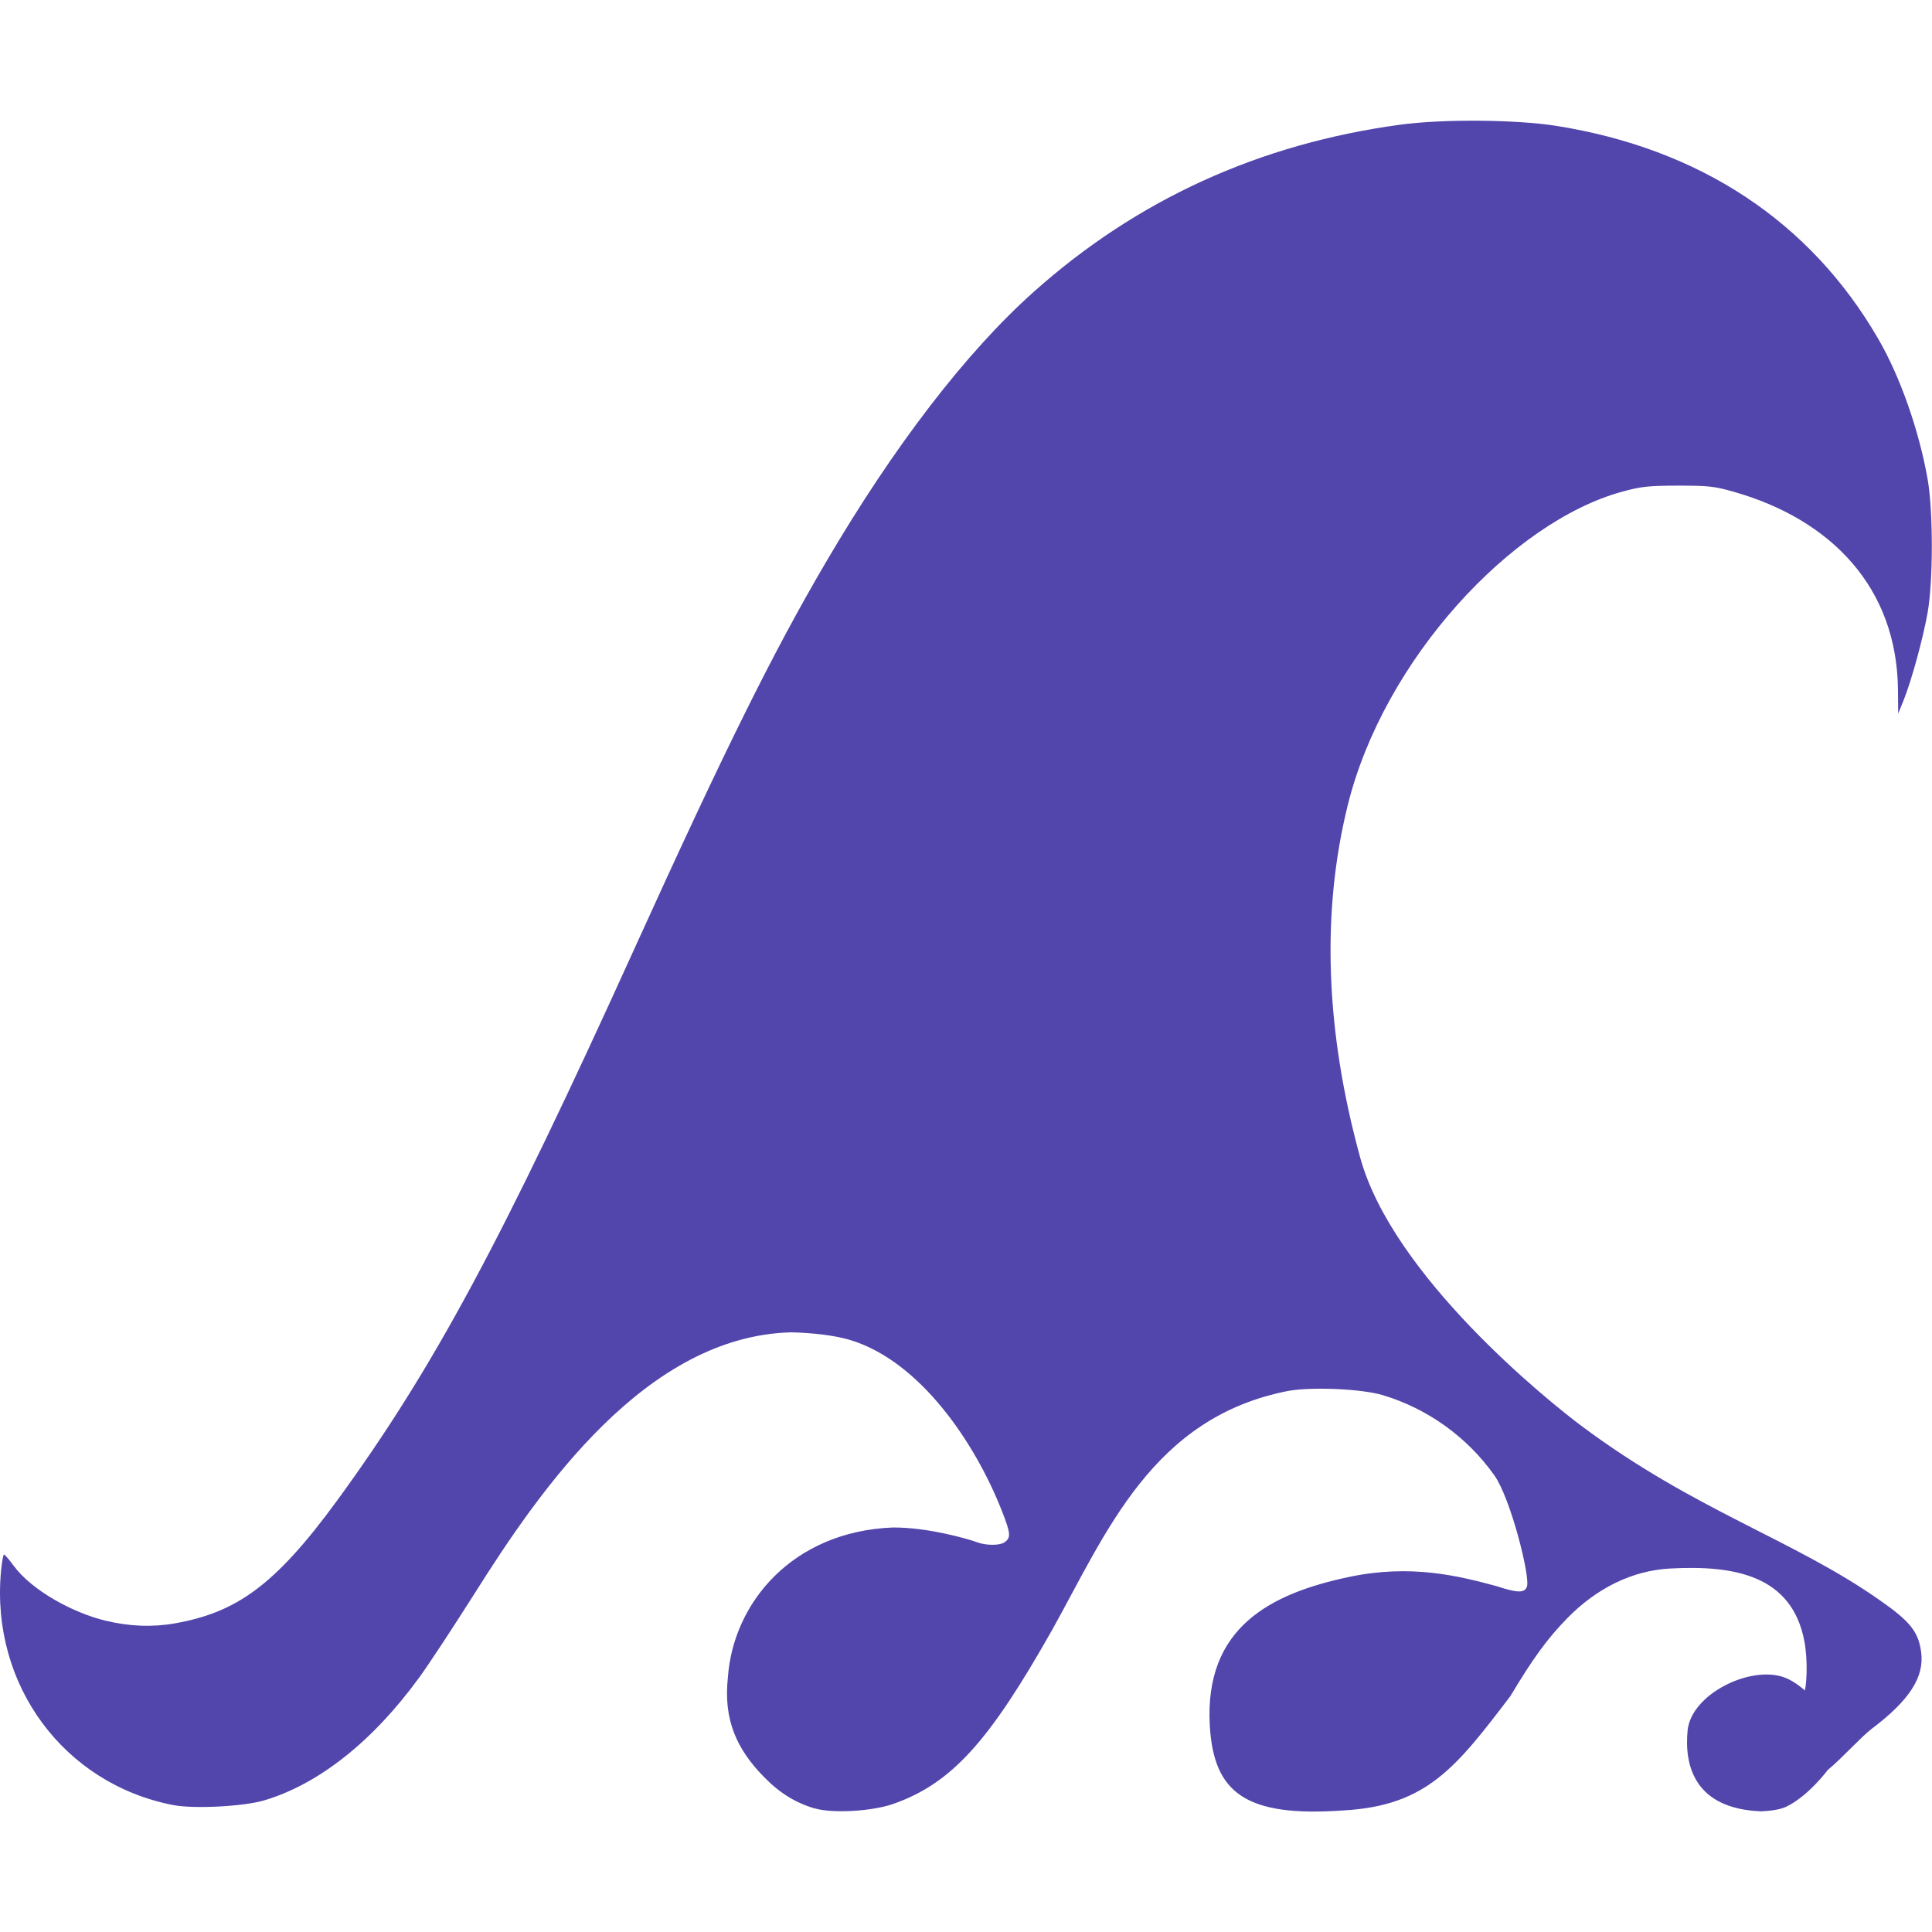 <svg xmlns="http://www.w3.org/2000/svg" width="16" height="16" version="1.1" viewBox="0 0 16 16">
 <g transform="translate(0,-316.3)">
  <path style="fill:#5245ac" d="M 6.747,331.277 C 6.586,331.229 6.455,331.148 6.325,331.014 6.101,330.785 5.99,330.542 6.028,330.192 c 0.044,-0.623 0.54,-1.21 1.367,-1.242 0.145,-3.9e-4 0.3,0.021 0.464,0.058 0.085,0.019 0.191,0.048 0.235,0.065 0.072,0.027 0.185,0.027 0.223,7.7e-4 0.057,-0.038 0.054,-0.074 -0.021,-0.264 -0.222,-0.564 -0.678,-1.239 -1.257,-1.413 -0.122,-0.037 -0.308,-0.059 -0.487,-0.063 -1.201,0.031 -2.076,1.296 -2.623,2.165 -0.175,0.276 -0.38,0.588 -0.456,0.692 -0.386,0.531 -0.836,0.887 -1.288,1.02 -0.171,0.05 -0.581,0.071 -0.751,0.038 -0.906,-0.176 -1.511,-0.996 -1.426,-1.932 0.007,-0.079 0.019,-0.143 0.025,-0.143 0.007,7.8e-4 0.043,0.042 0.08,0.093 0.155,0.209 0.495,0.391 0.761,0.455 0.198,0.048 0.391,0.055 0.576,0.022 0.501,-0.09 0.821,-0.303 1.344,-1.02 0.792,-1.086 1.357,-2.135 2.469,-4.587 0.734,-1.617 1.135,-2.427 1.574,-3.176 0.566,-0.966 1.163,-1.743 1.723,-2.243 0.856,-0.765 1.87,-1.227 3.035,-1.385 0.351,-0.048 0.958,-0.043 1.29,0.009 1.19,0.188 2.106,0.792 2.669,1.763 0.182,0.313 0.338,0.757 0.41,1.165 0.046,0.26 0.046,0.84 5.5e-5,1.102 -0.038,0.215 -0.134,0.566 -0.199,0.727 l -0.045,0.111 -0.002,-0.2 c -0.009,-0.843 -0.551,-1.408 -1.363,-1.638 -0.159,-0.045 -0.209,-0.05 -0.46,-0.05 -0.247,7.7e-4 -0.305,0.007 -0.464,0.051 -0.91,0.25 -1.971,1.388 -2.27,2.597 -0.219,0.887 -0.185,1.866 0.103,2.915 0.27,0.986 1.564,2.023 1.829,2.221 0.94,0.704 1.76,0.943 2.478,1.449 0.248,0.173 0.317,0.26 0.339,0.427 0.028,0.206 -0.096,0.399 -0.41,0.636 -0.087,0.066 -0.25,0.248 -0.363,0.34 0,0 -0.159,0.215 -0.343,0.304 -0.051,0.025 -0.13,0.035 -0.209,0.039 -0.556,-0.022 -0.637,-0.384 -0.609,-0.67 0.03,-0.3 0.515,-0.539 0.796,-0.441 0.063,0.022 0.133,0.069 0.203,0.135 0.114,0.108 -0.077,0.091 -0.044,0.028 0.035,-0.068 0.042,-0.306 0.012,-0.461 -0.104,-0.546 -0.579,-0.631 -1.113,-0.602 -0.311,0.017 -0.607,0.161 -0.854,0.415 -0.163,0.168 -0.276,0.322 -0.468,0.642 -0.446,0.585 -0.689,0.907 -1.378,0.946 -0.809,0.058 -1.079,-0.14 -1.111,-0.702 -0.046,-0.814 0.504,-1.094 1.152,-1.231 0.516,-0.109 0.911,-0.008 1.223,0.076 0.173,0.057 0.231,0.058 0.251,0.005 0.03,-0.079 -0.134,-0.731 -0.269,-0.922 -0.224,-0.317 -0.554,-0.554 -0.925,-0.665 -0.171,-0.051 -0.573,-0.07 -0.776,-0.036 -1.134,0.217 -1.513,1.178 -1.962,1.981 -0.519,0.919 -0.829,1.27 -1.317,1.441 -0.175,0.061 -0.503,0.08 -0.65,0.036 z"/>
 </g>
</svg>
